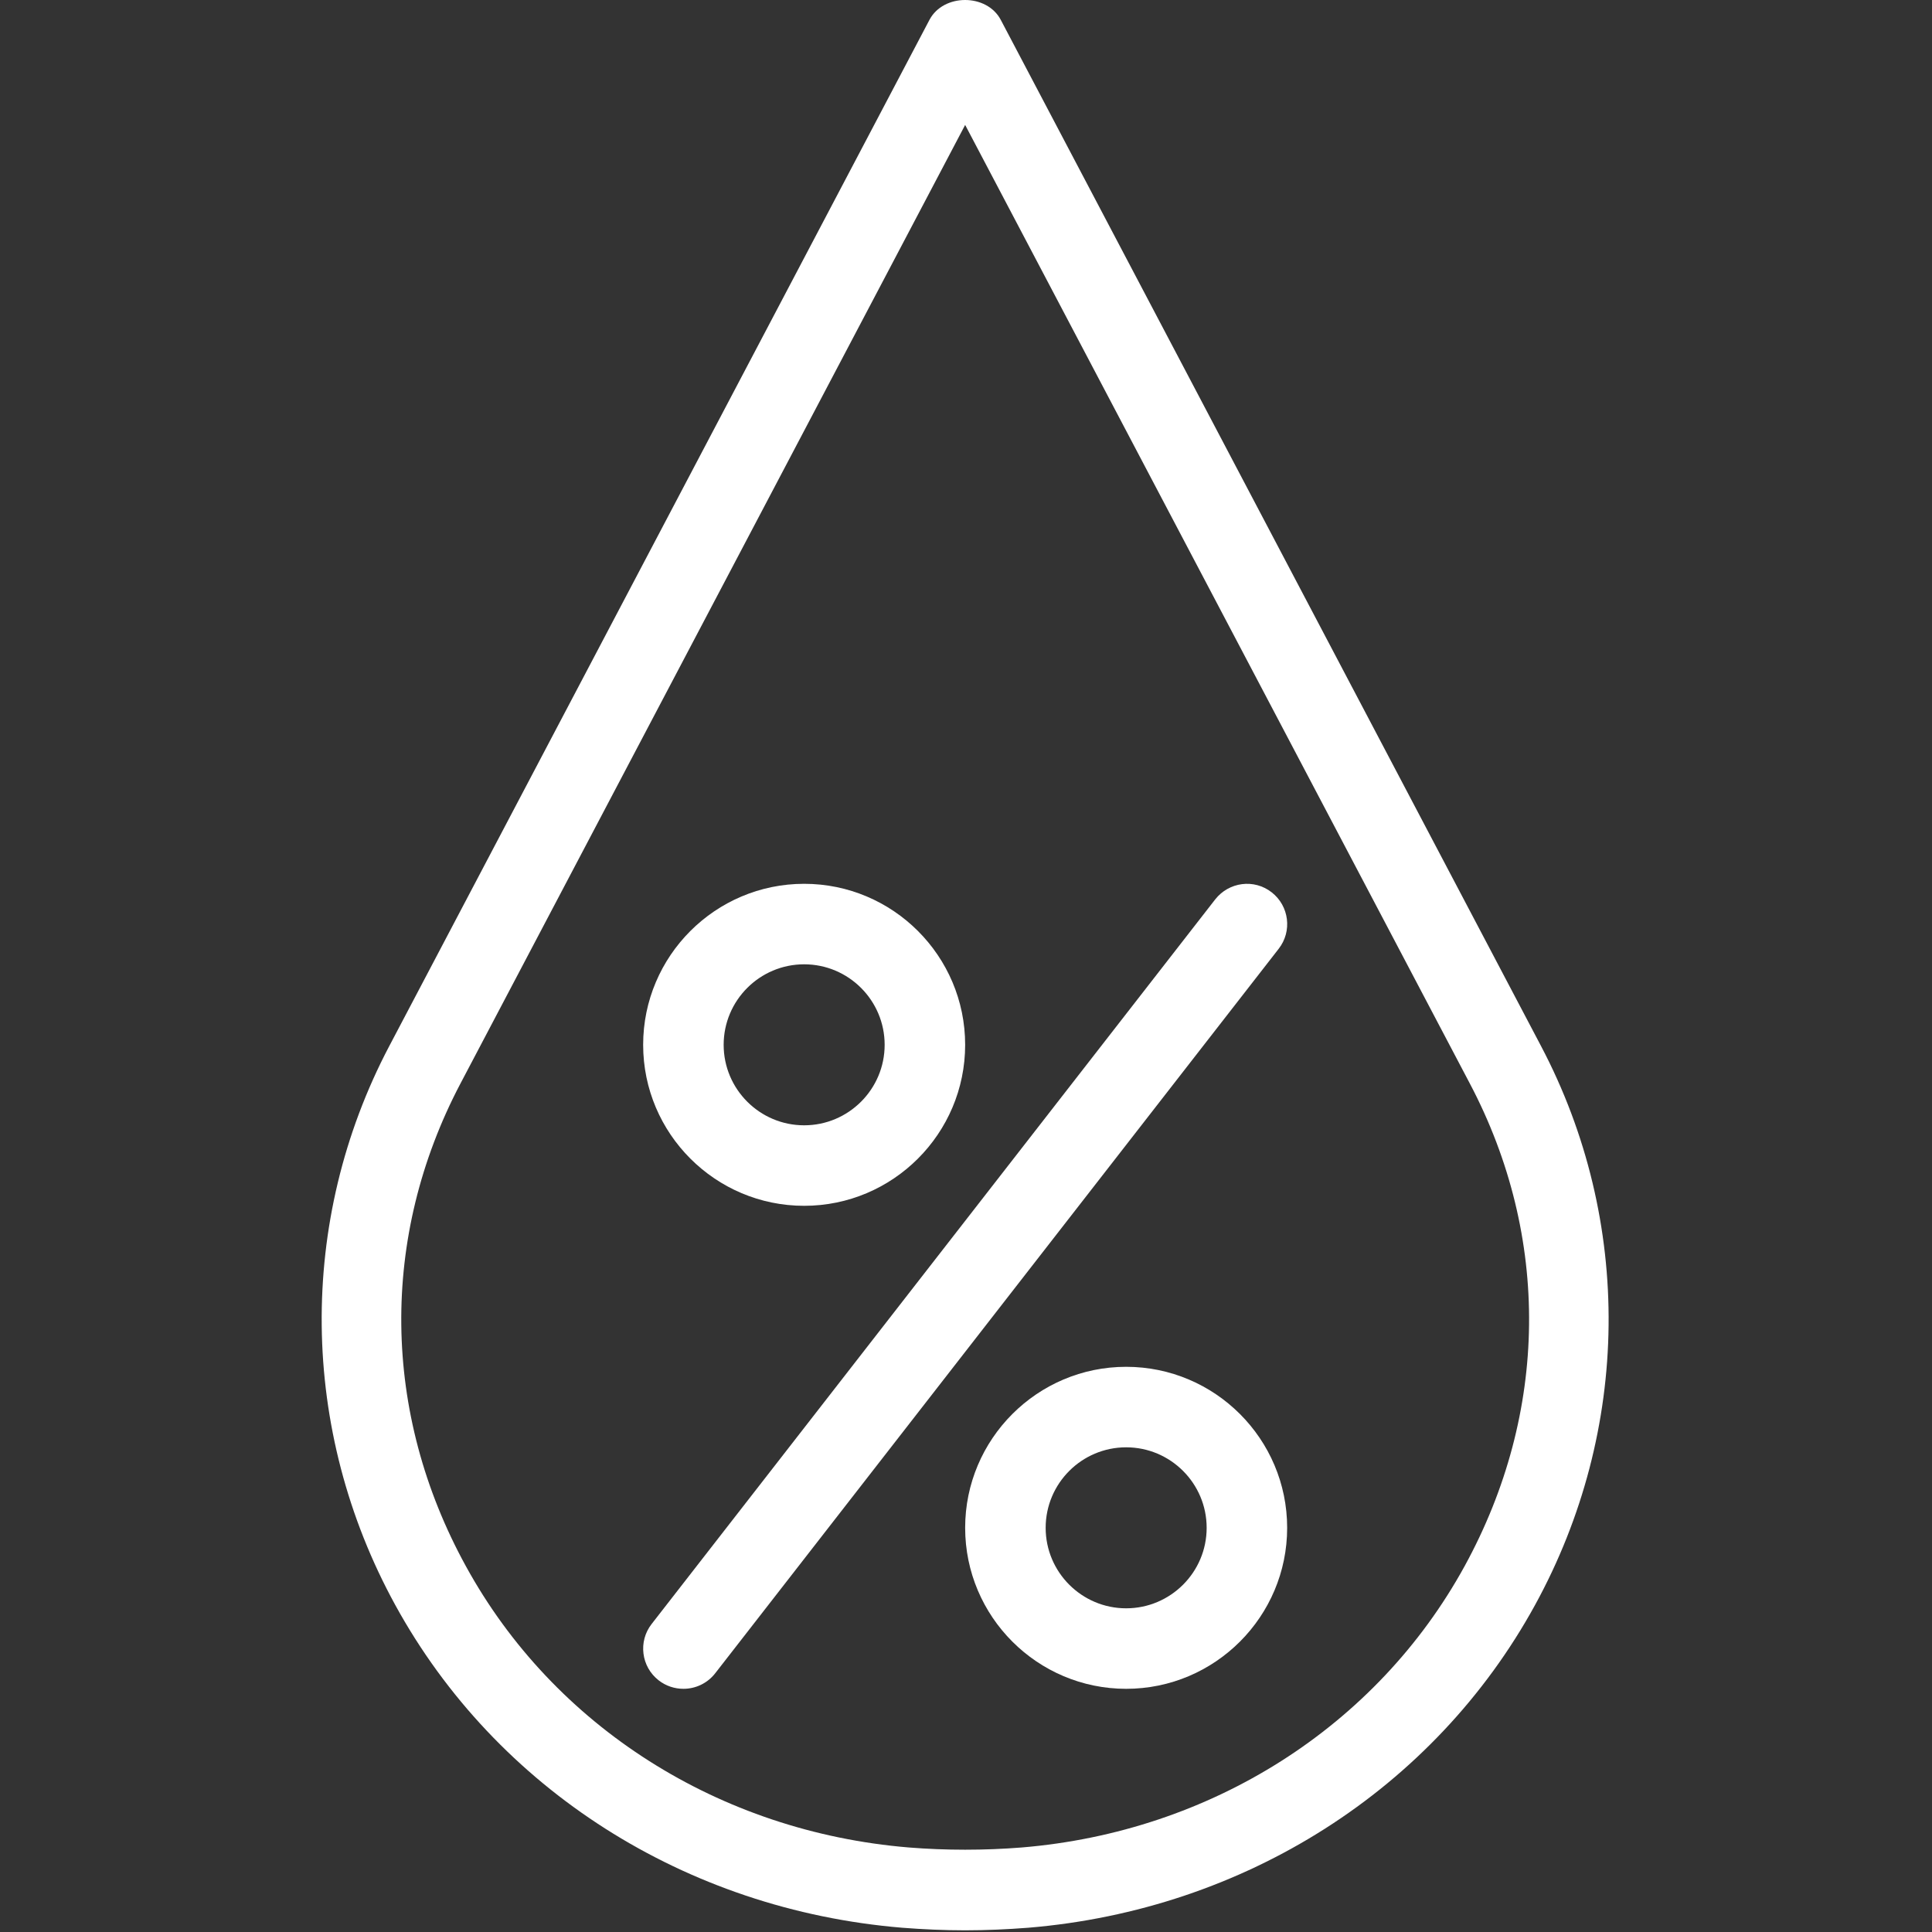 <svg version="1.1" xmlns="http://www.w3.org/2000/svg" xmlns:xlink="http://www.w3.org/1999/xlink" width="511.552px" height="511.552px" viewBox="0,0,256,256"><rect x="0" y="0" width="256" height="256" fill="#333333" stroke="none"/><g fill="#ffffff" fill-rule="nonzero" stroke="none" stroke-width="1" stroke-linecap="butt" stroke-linejoin="miter" stroke-miterlimit="10" stroke-dasharray="" stroke-dashoffset="0" font-family="none" font-weight="none" font-size="none" text-anchor="none" style="mix-blend-mode: normal"><g transform="translate(0,-0) scale(0.5,0.5)"><g><g><g><path d="M337.013,236.48c-4.651,-3.648 -11.328,-2.773 -14.976,1.877l-149.333,192c-3.627,4.629 -2.795,11.349 1.856,14.955c1.941,1.515 4.267,2.24 6.549,2.24c3.179,0 6.315,-1.408 8.427,-4.117l149.333,-192c3.627,-4.651 2.774,-11.35 -1.856,-14.955z"></path><path d="M298.443,362.219c-23.531,0 -42.667,19.136 -42.667,42.667c0,23.531 19.136,42.667 42.667,42.667c23.531,0 42.667,-19.136 42.667,-42.667c-0.001,-23.531 -19.137,-42.667 -42.667,-42.667zM298.443,426.219c-11.755,0 -21.333,-9.557 -21.333,-21.333c0,-11.776 9.579,-21.333 21.333,-21.333c11.755,0 21.333,9.557 21.333,21.333c0,11.776 -9.579,21.333 -21.333,21.333z"></path><path d="M213.109,319.552c23.531,0 42.667,-19.136 42.667,-42.667c0,-23.531 -19.136,-42.667 -42.667,-42.667c-23.531,0 -42.667,19.136 -42.667,42.667c0.001,23.531 19.137,42.667 42.667,42.667zM213.109,255.552c11.755,0 21.333,9.557 21.333,21.333c0,11.776 -9.579,21.333 -21.333,21.333c-11.755,0 -21.333,-9.557 -21.333,-21.333c0,-11.776 9.579,-21.333 21.333,-21.333z"></path><path d="M408.395,277.227l-143.19,-271.979c-3.691,-6.997 -15.189,-6.997 -18.88,0l-143.168,271.979c-24.427,46.379 -23.829,101.739 1.579,148.096c26.752,48.811 76.971,80.789 134.357,85.547c5.483,0.427 11.051,0.683 16.683,0.683c5.632,0 11.2,-0.256 16.725,-0.683c57.344,-4.757 107.563,-36.736 134.315,-85.547c25.408,-46.358 26.005,-101.718 1.579,-148.096zM388.128,415.061c-23.317,42.496 -67.179,70.379 -117.355,74.539c-9.856,0.789 -20.139,0.789 -29.931,0c-50.197,-4.16 -94.08,-32.043 -117.376,-74.539c-22.336,-40.661 -22.827,-87.253 -1.451,-127.893l133.76,-254.059l133.76,254.059c21.398,40.619 20.886,87.232 -1.407,127.893z"></path></g></g></g></g></g></svg>